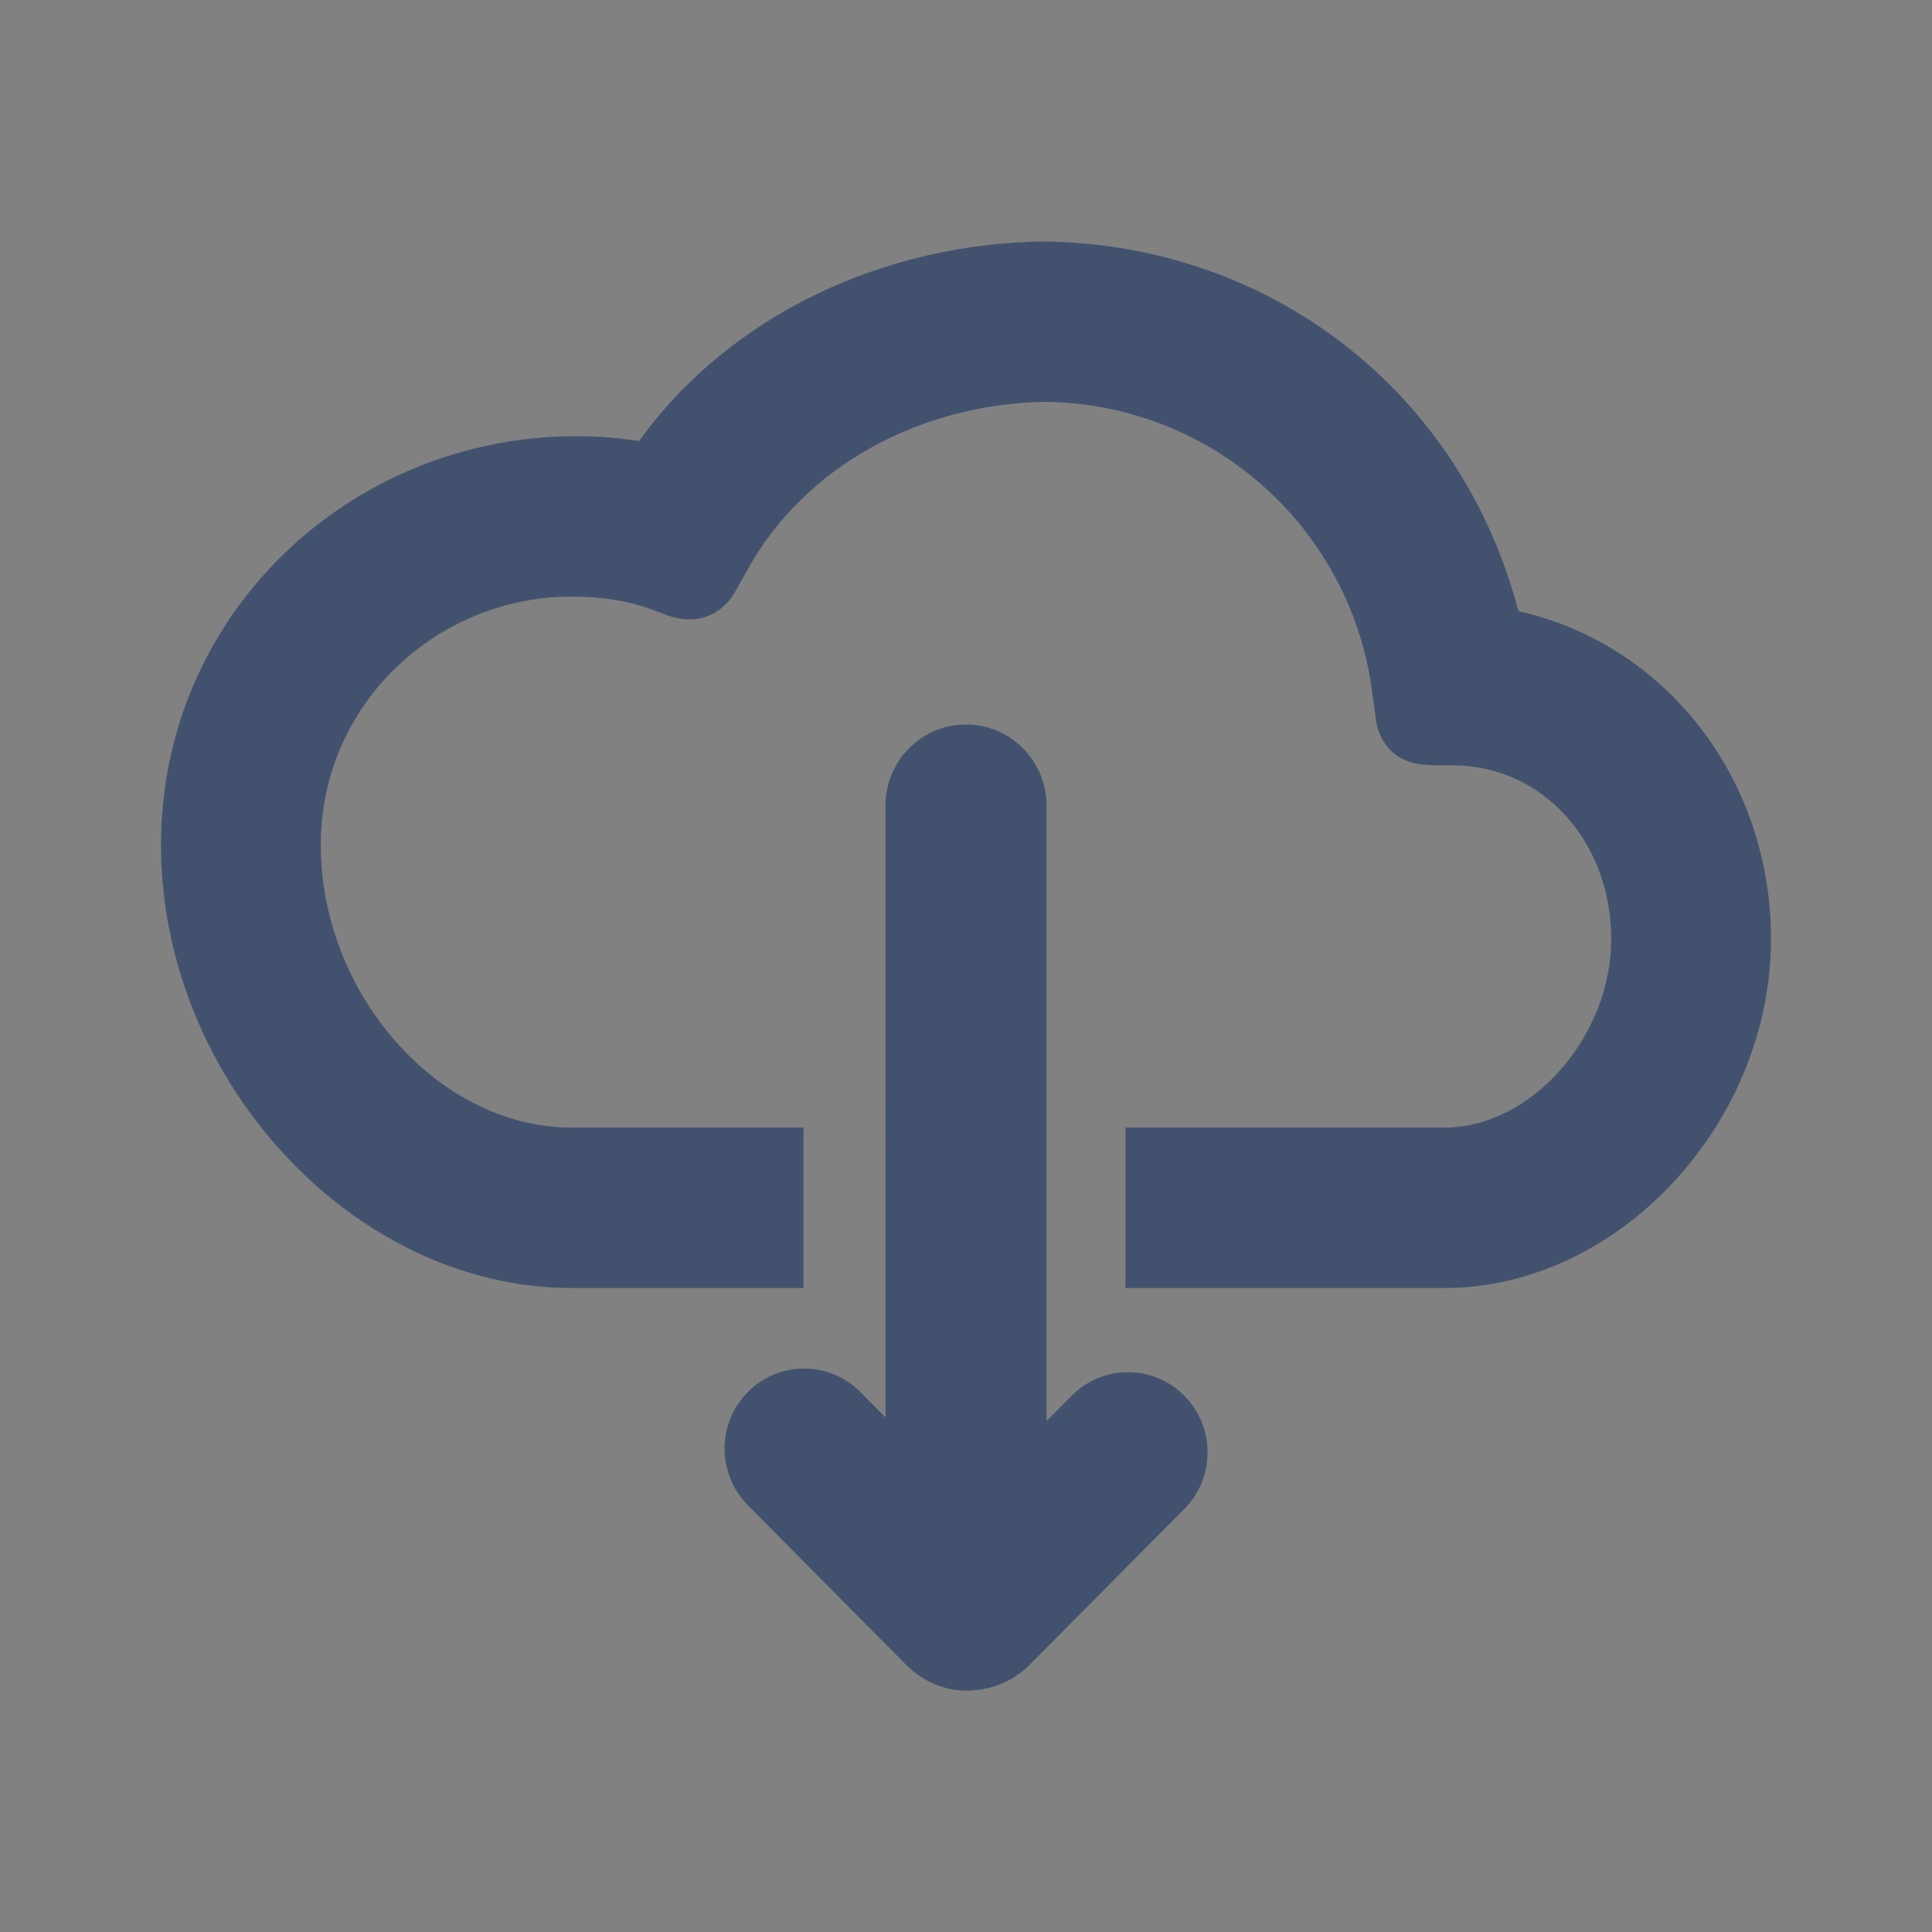 <svg width="24" height="24" viewBox="0 0 24 24" fill="none" xmlns="http://www.w3.org/2000/svg">
<rect x="0" y="0" width="24" height="24" fill="#808080" stroke="none"/>
<rect width="24" height="24" fill="white" fill-opacity="0.01"/>
<path d="M10.687 17.292C10.596 17.2 10.487 17.126 10.367 17.076C10.247 17.026 10.118 17.001 9.989 17.001C9.859 17.001 9.73 17.026 9.61 17.076C9.49 17.126 9.381 17.2 9.29 17.292C9.105 17.479 9.001 17.732 9.001 17.995C9.001 18.259 9.105 18.512 9.29 18.699L11.254 20.679C11.355 20.781 11.474 20.861 11.606 20.916C11.738 20.971 11.88 21 12.023 21C12.166 21 12.308 20.971 12.44 20.916C12.572 20.861 12.691 20.781 12.792 20.679L14.711 18.746C14.897 18.559 15.001 18.306 15.001 18.042C15.001 17.778 14.897 17.525 14.711 17.338C14.62 17.245 14.511 17.172 14.391 17.122C14.271 17.072 14.142 17.046 14.012 17.046C13.882 17.046 13.753 17.072 13.633 17.122C13.513 17.172 13.404 17.245 13.313 17.338L12.023 18.638L10.687 17.292Z" fill="#42526E"/>
<path d="M13.001 19.993L13 10.006C13 9.451 12.552 9 12 9C11.448 9 11 9.45 11 10.007L11.001 19.994C11.001 20.549 11.449 21 12.001 21C12.553 21 13.001 20.55 13.001 19.993Z" fill="#42526E"/>
<path fill-rule="evenodd" clip-rule="evenodd" d="M7.938 5.48C7.681 5.438 7.421 5.418 7.161 5.418C4.356 5.418 2 7.62 2 10.498C2 13.409 4.385 16 7.1 16H9.981V14.007H7.1C5.443 14.007 3.985 12.344 3.985 10.499C3.985 8.721 5.454 7.412 7.089 7.412H7.101C7.49 7.412 7.787 7.462 8.071 7.562L8.241 7.625C8.846 7.873 9.116 7.379 9.116 7.379L9.266 7.112C9.996 5.765 11.467 5.016 12.982 4.992C13.987 5.002 14.954 5.377 15.703 6.048C16.452 6.719 16.931 7.639 17.051 8.637L17.097 8.977C17.097 8.977 17.168 9.502 17.762 9.502C17.775 9.502 17.774 9.507 17.785 9.507H18.039C19.175 9.507 20.015 10.466 20.015 11.665C20.015 12.872 19.028 14.007 17.945 14.007H13.981V16H17.945C20.105 16 22 13.955 22 11.665C22 9.665 20.688 8.002 18.862 7.591C18.155 4.884 15.809 3.039 12.976 3C11.001 3.02 9.075 3.9 7.938 5.48Z" fill="#42526E"/>
</svg>

